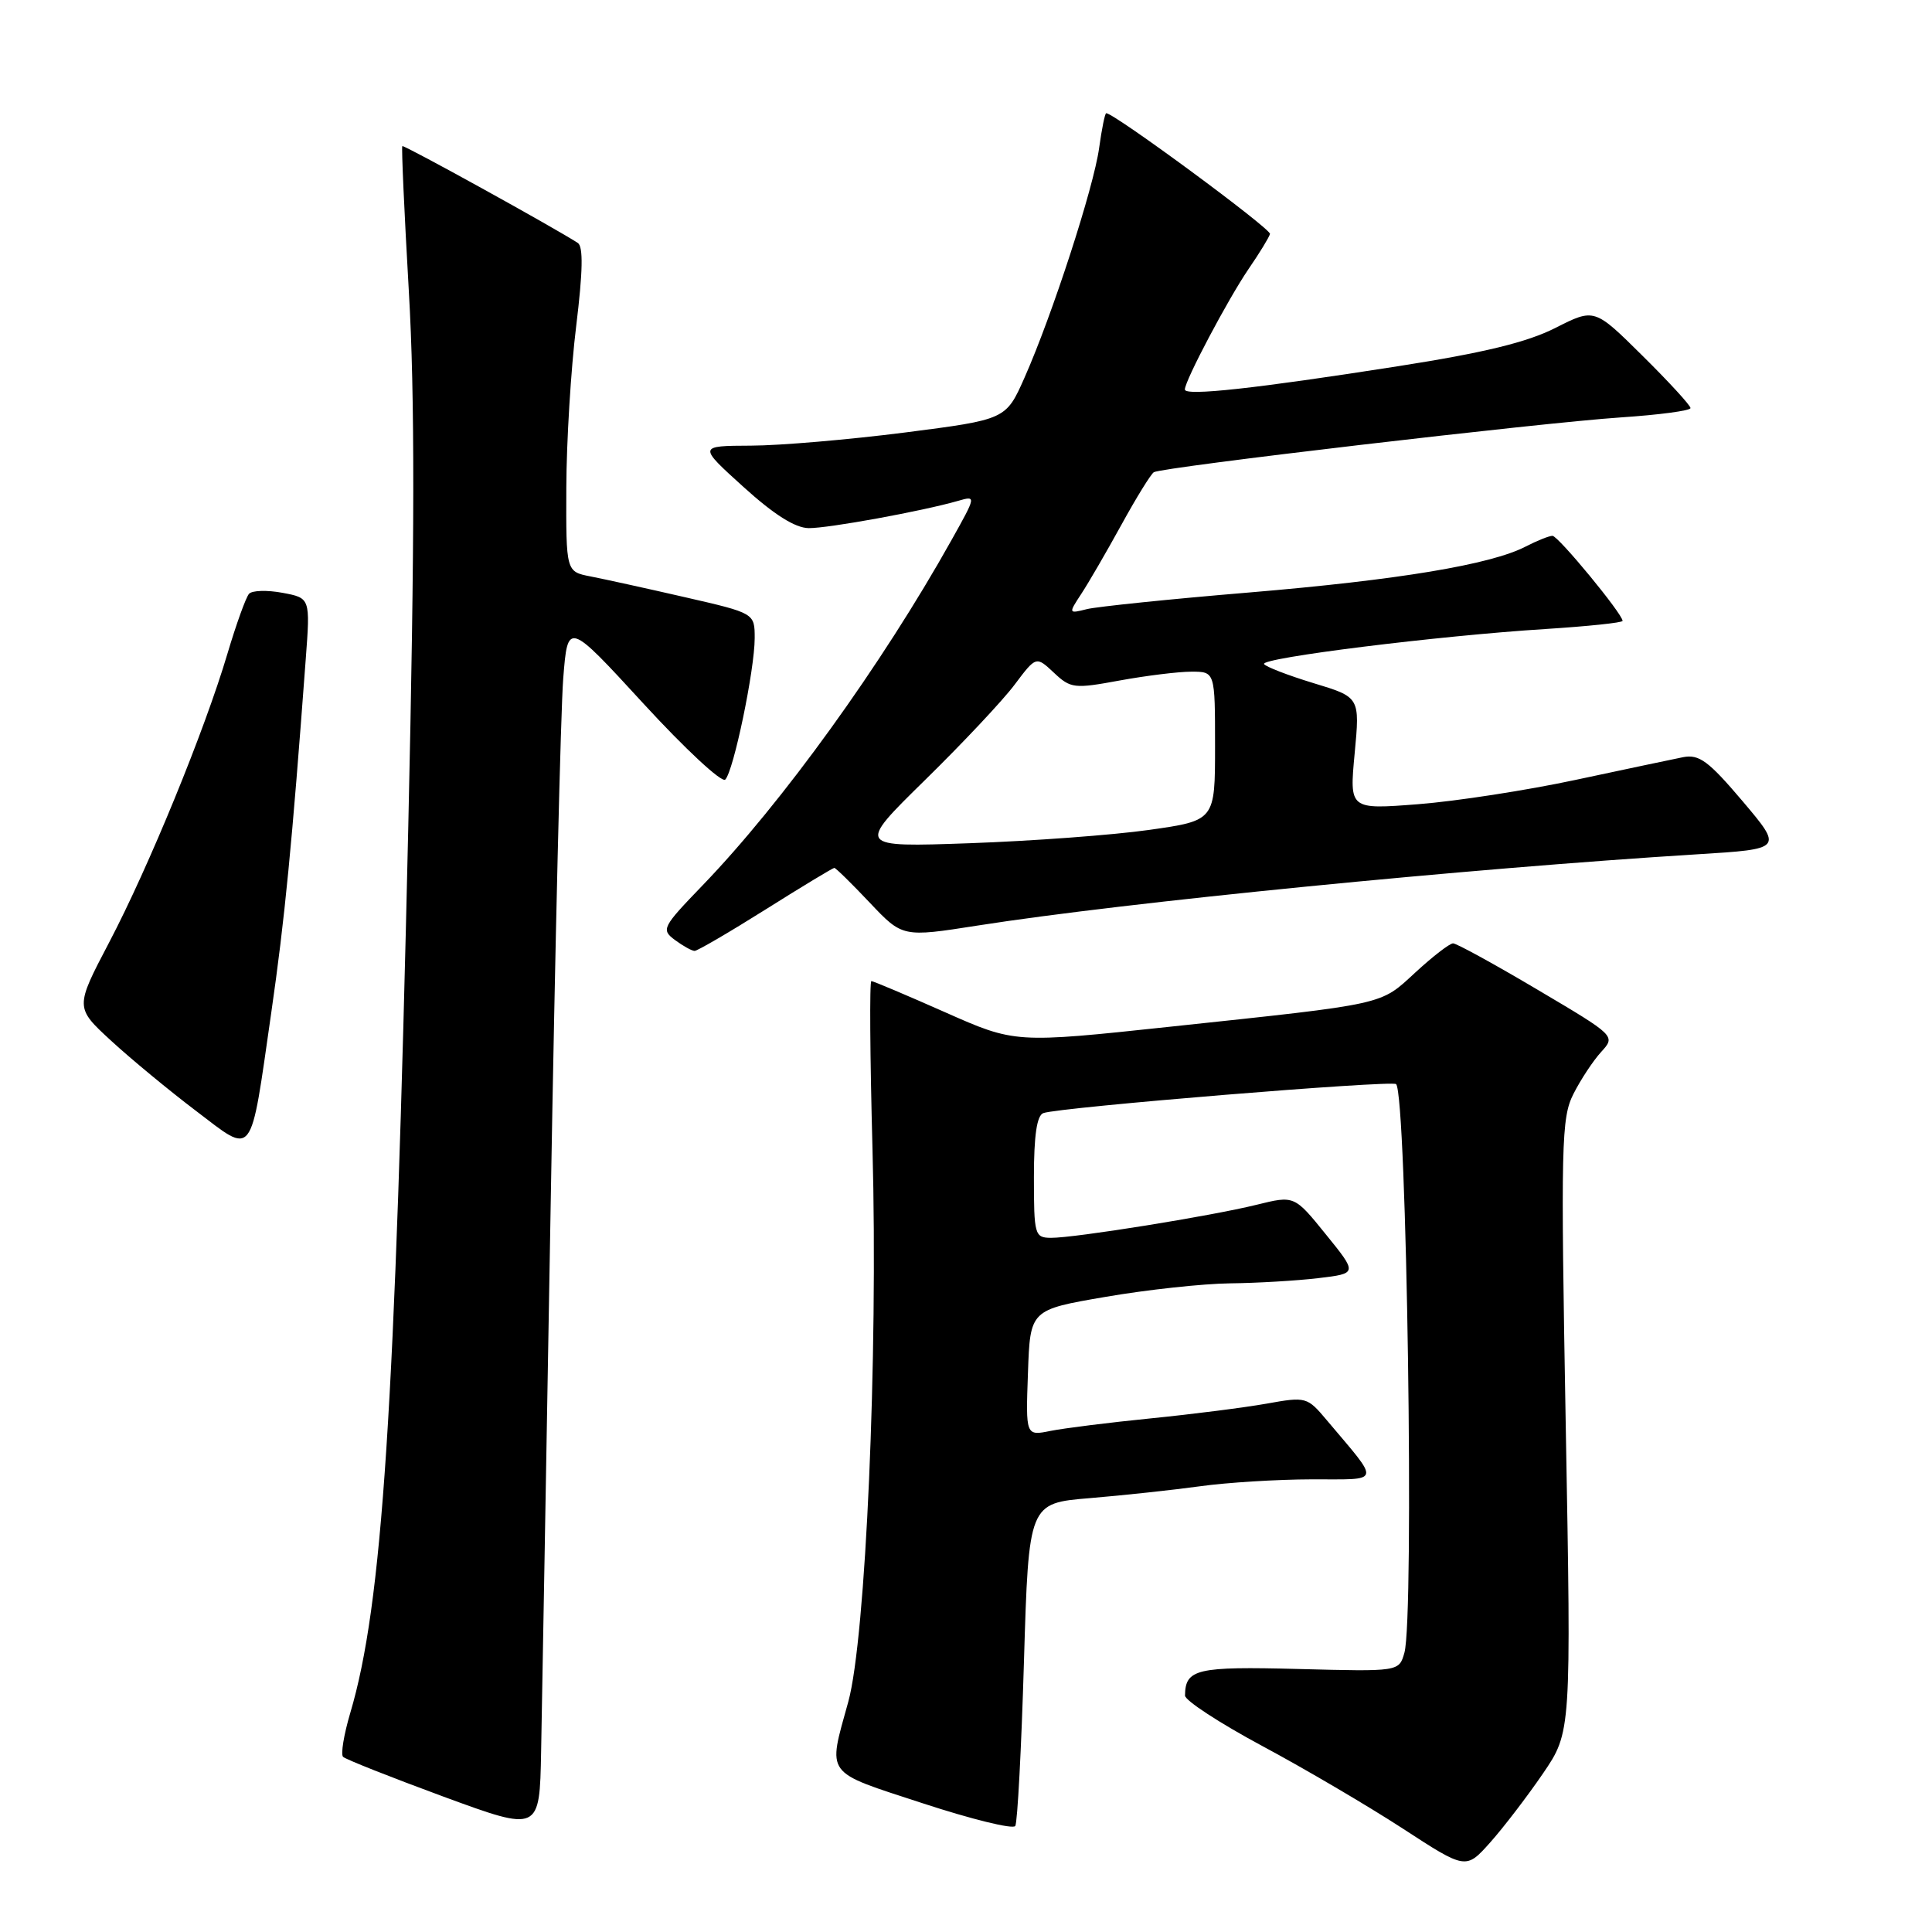 <?xml version="1.0" encoding="UTF-8" standalone="no"?>
<!DOCTYPE svg PUBLIC "-//W3C//DTD SVG 1.1//EN" "http://www.w3.org/Graphics/SVG/1.1/DTD/svg11.dtd" >
<svg xmlns="http://www.w3.org/2000/svg" xmlns:xlink="http://www.w3.org/1999/xlink" version="1.1" viewBox="0 0 256 256">
 <g >
 <path fill="currentColor"
d=" M 204.45 235.00 C 208.20 229.50 208.20 229.50 207.47 188.95 C 206.80 151.49 206.88 148.13 208.49 144.95 C 209.45 143.05 211.10 140.55 212.16 139.39 C 214.09 137.27 214.09 137.27 203.73 131.14 C 198.03 127.76 192.99 125.00 192.54 125.00 C 192.09 125.00 189.85 126.73 187.56 128.84 C 182.80 133.22 183.99 132.96 155.00 136.05 C 134.50 138.24 134.50 138.24 125.21 134.12 C 120.09 131.85 115.71 130.00 115.46 130.00 C 115.21 130.00 115.28 140.01 115.61 152.25 C 116.36 179.75 114.72 217.09 112.40 225.50 C 109.67 235.40 109.11 234.64 122.25 238.94 C 128.72 241.06 134.24 242.42 134.53 241.95 C 134.82 241.48 135.34 231.67 135.68 220.14 C 136.31 199.18 136.31 199.18 144.41 198.51 C 148.86 198.14 155.43 197.43 159.00 196.94 C 162.57 196.44 169.25 196.03 173.82 196.02 C 183.16 196.00 182.98 196.70 175.83 188.21 C 173.21 185.09 173.07 185.05 167.83 185.99 C 164.90 186.51 158.00 187.39 152.50 187.94 C 147.00 188.49 141.02 189.24 139.21 189.60 C 135.91 190.27 135.91 190.27 136.21 181.91 C 136.50 173.55 136.50 173.55 146.50 171.84 C 152.00 170.89 159.43 170.09 163.00 170.05 C 166.57 170.01 171.84 169.70 174.69 169.36 C 179.88 168.74 179.88 168.74 175.69 163.57 C 171.51 158.40 171.51 158.40 166.50 159.64 C 160.42 161.14 142.36 164.04 139.25 164.02 C 137.10 164.00 137.00 163.63 137.00 155.97 C 137.00 150.45 137.39 147.80 138.25 147.49 C 140.36 146.72 184.44 143.11 184.99 143.65 C 186.40 145.07 187.42 214.32 186.09 219.00 C 185.38 221.50 185.38 221.50 172.06 221.15 C 158.55 220.80 157.06 221.14 157.02 224.67 C 157.01 225.32 161.61 228.32 167.25 231.35 C 172.89 234.37 181.27 239.30 185.87 242.29 C 194.24 247.74 194.24 247.74 197.47 244.12 C 199.24 242.13 202.38 238.03 204.45 235.00 Z  M 72.97 159.50 C 73.55 125.40 74.30 94.08 74.63 89.91 C 75.23 82.31 75.23 82.31 85.25 93.22 C 90.76 99.22 95.64 103.76 96.10 103.30 C 97.20 102.20 100.00 88.75 100.00 84.56 C 100.00 81.25 100.00 81.25 90.75 79.13 C 85.66 77.96 80.04 76.73 78.25 76.38 C 75.00 75.75 75.00 75.75 75.04 64.62 C 75.06 58.51 75.65 48.86 76.35 43.19 C 77.23 35.98 77.30 32.67 76.56 32.19 C 73.50 30.20 53.51 19.16 53.31 19.36 C 53.18 19.48 53.57 28.12 54.17 38.54 C 54.98 52.48 54.96 71.28 54.10 109.50 C 52.35 186.95 50.67 212.64 46.41 226.98 C 45.56 229.85 45.13 232.47 45.46 232.79 C 45.79 233.12 51.78 235.49 58.78 238.07 C 71.50 242.74 71.50 242.74 71.70 232.12 C 71.82 226.28 72.38 193.60 72.97 159.50 Z  M 35.94 134.21 C 37.73 121.82 38.69 111.94 40.51 87.37 C 41.12 79.24 41.12 79.24 37.43 78.55 C 35.40 78.17 33.41 78.23 33.00 78.68 C 32.59 79.13 31.30 82.71 30.13 86.64 C 27.10 96.84 19.73 114.83 14.46 124.88 C 9.94 133.50 9.94 133.50 14.72 137.90 C 17.35 140.32 22.41 144.50 25.96 147.19 C 33.72 153.08 33.11 153.88 35.94 134.21 Z  M 101.46 120.50 C 106.27 117.47 110.37 115.00 110.55 115.00 C 110.74 115.00 112.85 117.07 115.24 119.60 C 119.59 124.20 119.59 124.20 129.54 122.64 C 149.15 119.56 194.39 115.09 224.88 113.20 C 236.26 112.50 236.26 112.50 230.91 106.17 C 226.39 100.84 225.15 99.92 223.02 100.33 C 221.64 100.61 215.22 101.96 208.77 103.34 C 202.32 104.72 192.94 106.17 187.92 106.56 C 178.80 107.27 178.80 107.27 179.50 99.83 C 180.20 92.38 180.20 92.38 174.05 90.52 C 170.67 89.49 167.72 88.35 167.49 87.99 C 166.99 87.18 190.58 84.24 204.75 83.35 C 210.39 82.99 215.00 82.51 215.00 82.27 C 215.00 81.35 206.47 71.00 205.71 71.00 C 205.27 71.00 203.67 71.64 202.16 72.42 C 197.51 74.82 185.29 76.85 165.49 78.51 C 155.04 79.38 145.39 80.38 144.03 80.71 C 141.57 81.33 141.56 81.31 143.27 78.70 C 144.22 77.26 146.61 73.14 148.59 69.54 C 150.56 65.95 152.50 62.81 152.89 62.57 C 153.97 61.90 204.14 56.02 214.75 55.31 C 219.84 54.97 224.00 54.42 224.00 54.07 C 224.00 53.72 221.14 50.60 217.64 47.14 C 211.27 40.83 211.27 40.83 206.10 43.45 C 202.36 45.35 196.61 46.75 185.22 48.53 C 166.31 51.49 157.00 52.51 157.00 51.61 C 157.00 50.44 162.71 39.65 165.43 35.66 C 166.88 33.55 168.16 31.46 168.28 31.00 C 168.46 30.34 147.66 15.00 146.58 15.00 C 146.41 15.00 145.99 17.08 145.64 19.61 C 144.92 24.85 139.43 41.75 135.75 50.05 C 133.29 55.59 133.29 55.59 119.90 57.31 C 112.53 58.25 103.35 59.04 99.50 59.05 C 92.50 59.08 92.50 59.08 98.50 64.51 C 102.56 68.19 105.36 69.96 107.16 69.98 C 109.78 70.00 122.16 67.74 126.94 66.37 C 129.37 65.67 129.37 65.68 126.07 71.58 C 116.85 88.07 103.64 106.38 93.10 117.31 C 87.74 122.87 87.58 123.18 89.44 124.56 C 90.51 125.35 91.68 126.00 92.04 126.00 C 92.40 126.00 96.64 123.53 101.46 120.50 Z  M 122.55 103.38 C 127.53 98.50 132.89 92.80 134.45 90.71 C 137.29 86.93 137.29 86.93 139.65 89.14 C 141.87 91.23 142.34 91.28 148.36 90.17 C 151.87 89.53 156.14 89.00 157.87 89.00 C 161.00 89.00 161.00 89.00 161.00 98.87 C 161.00 108.73 161.00 108.73 152.25 109.97 C 147.44 110.65 136.75 111.44 128.50 111.73 C 113.50 112.26 113.50 112.26 122.55 103.38 Z "/>
</g>
</svg>